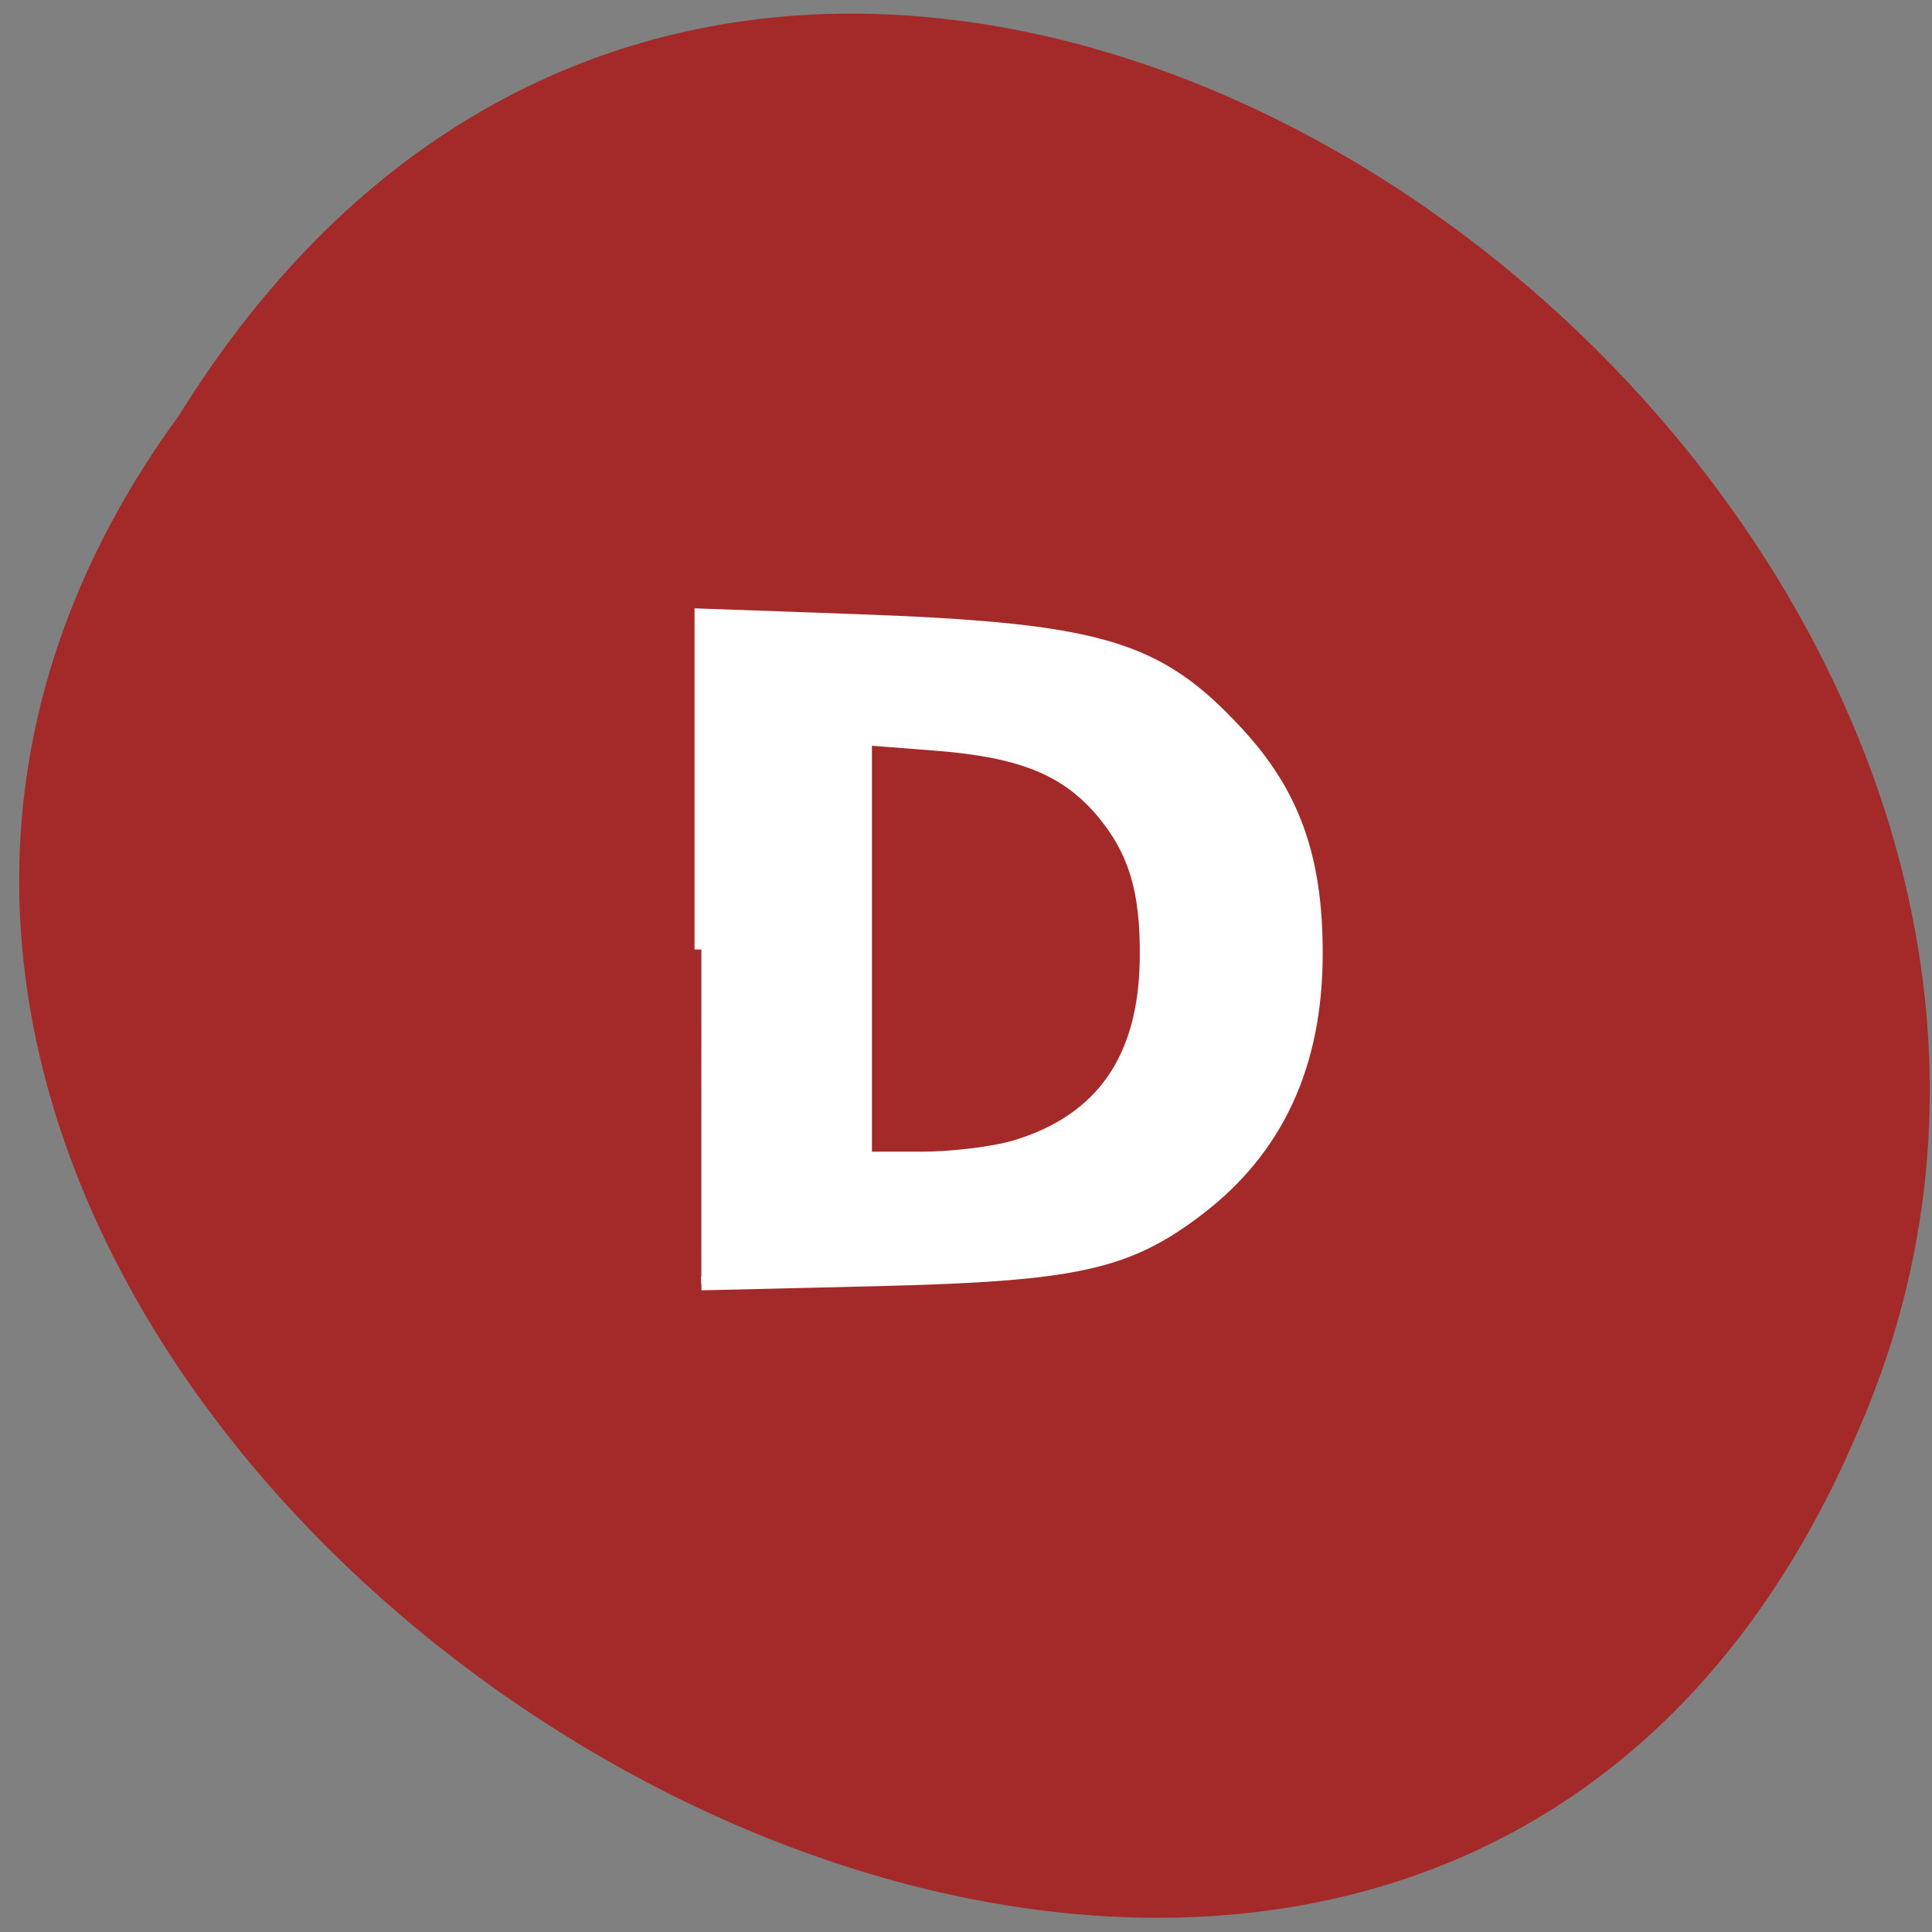 <svg xmlns="http://www.w3.org/2000/svg" viewBox="0 0 22 22"><rect x="0" y="0" width="22" height="22" fill="#808080" stroke="none"/><path d="m 2.039 4.73 c -8.148 11.141 13.359 24.984 19.1 11.609 c 4.754 -10.73 -12.01 -23.04 -19.1 -11.609" fill="#a42929"/><path d="m 93.95 919.67 v -44.23 l 20.318 0.727 c 32.5 1.182 40 3.409 50.591 14.864 c 7.409 8 10.455 16.409 10.455 29.14 c 0 14.773 -5.182 25.955 -15.727 33.955 c -9.409 7.136 -16.182 8.591 -42.591 9.227 l -23.05 0.545 m 41.636 -18.09 c 11.455 -3.455 17.18 -11.682 17.318 -24.909 c 0.136 -9.182 -1.591 -14.636 -6.182 -19.909 c -4.727 -5.364 -10.682 -7.682 -21.727 -8.545 l -9.364 -0.727 v 55.636 h 7.409 c 4.091 0 9.727 -0.682 12.545 -1.545" transform="matrix(0.086 0 0 0.086 -0.093 -68.28)" fill="#fff" stroke="#fff" stroke-width="1.812"/></svg>